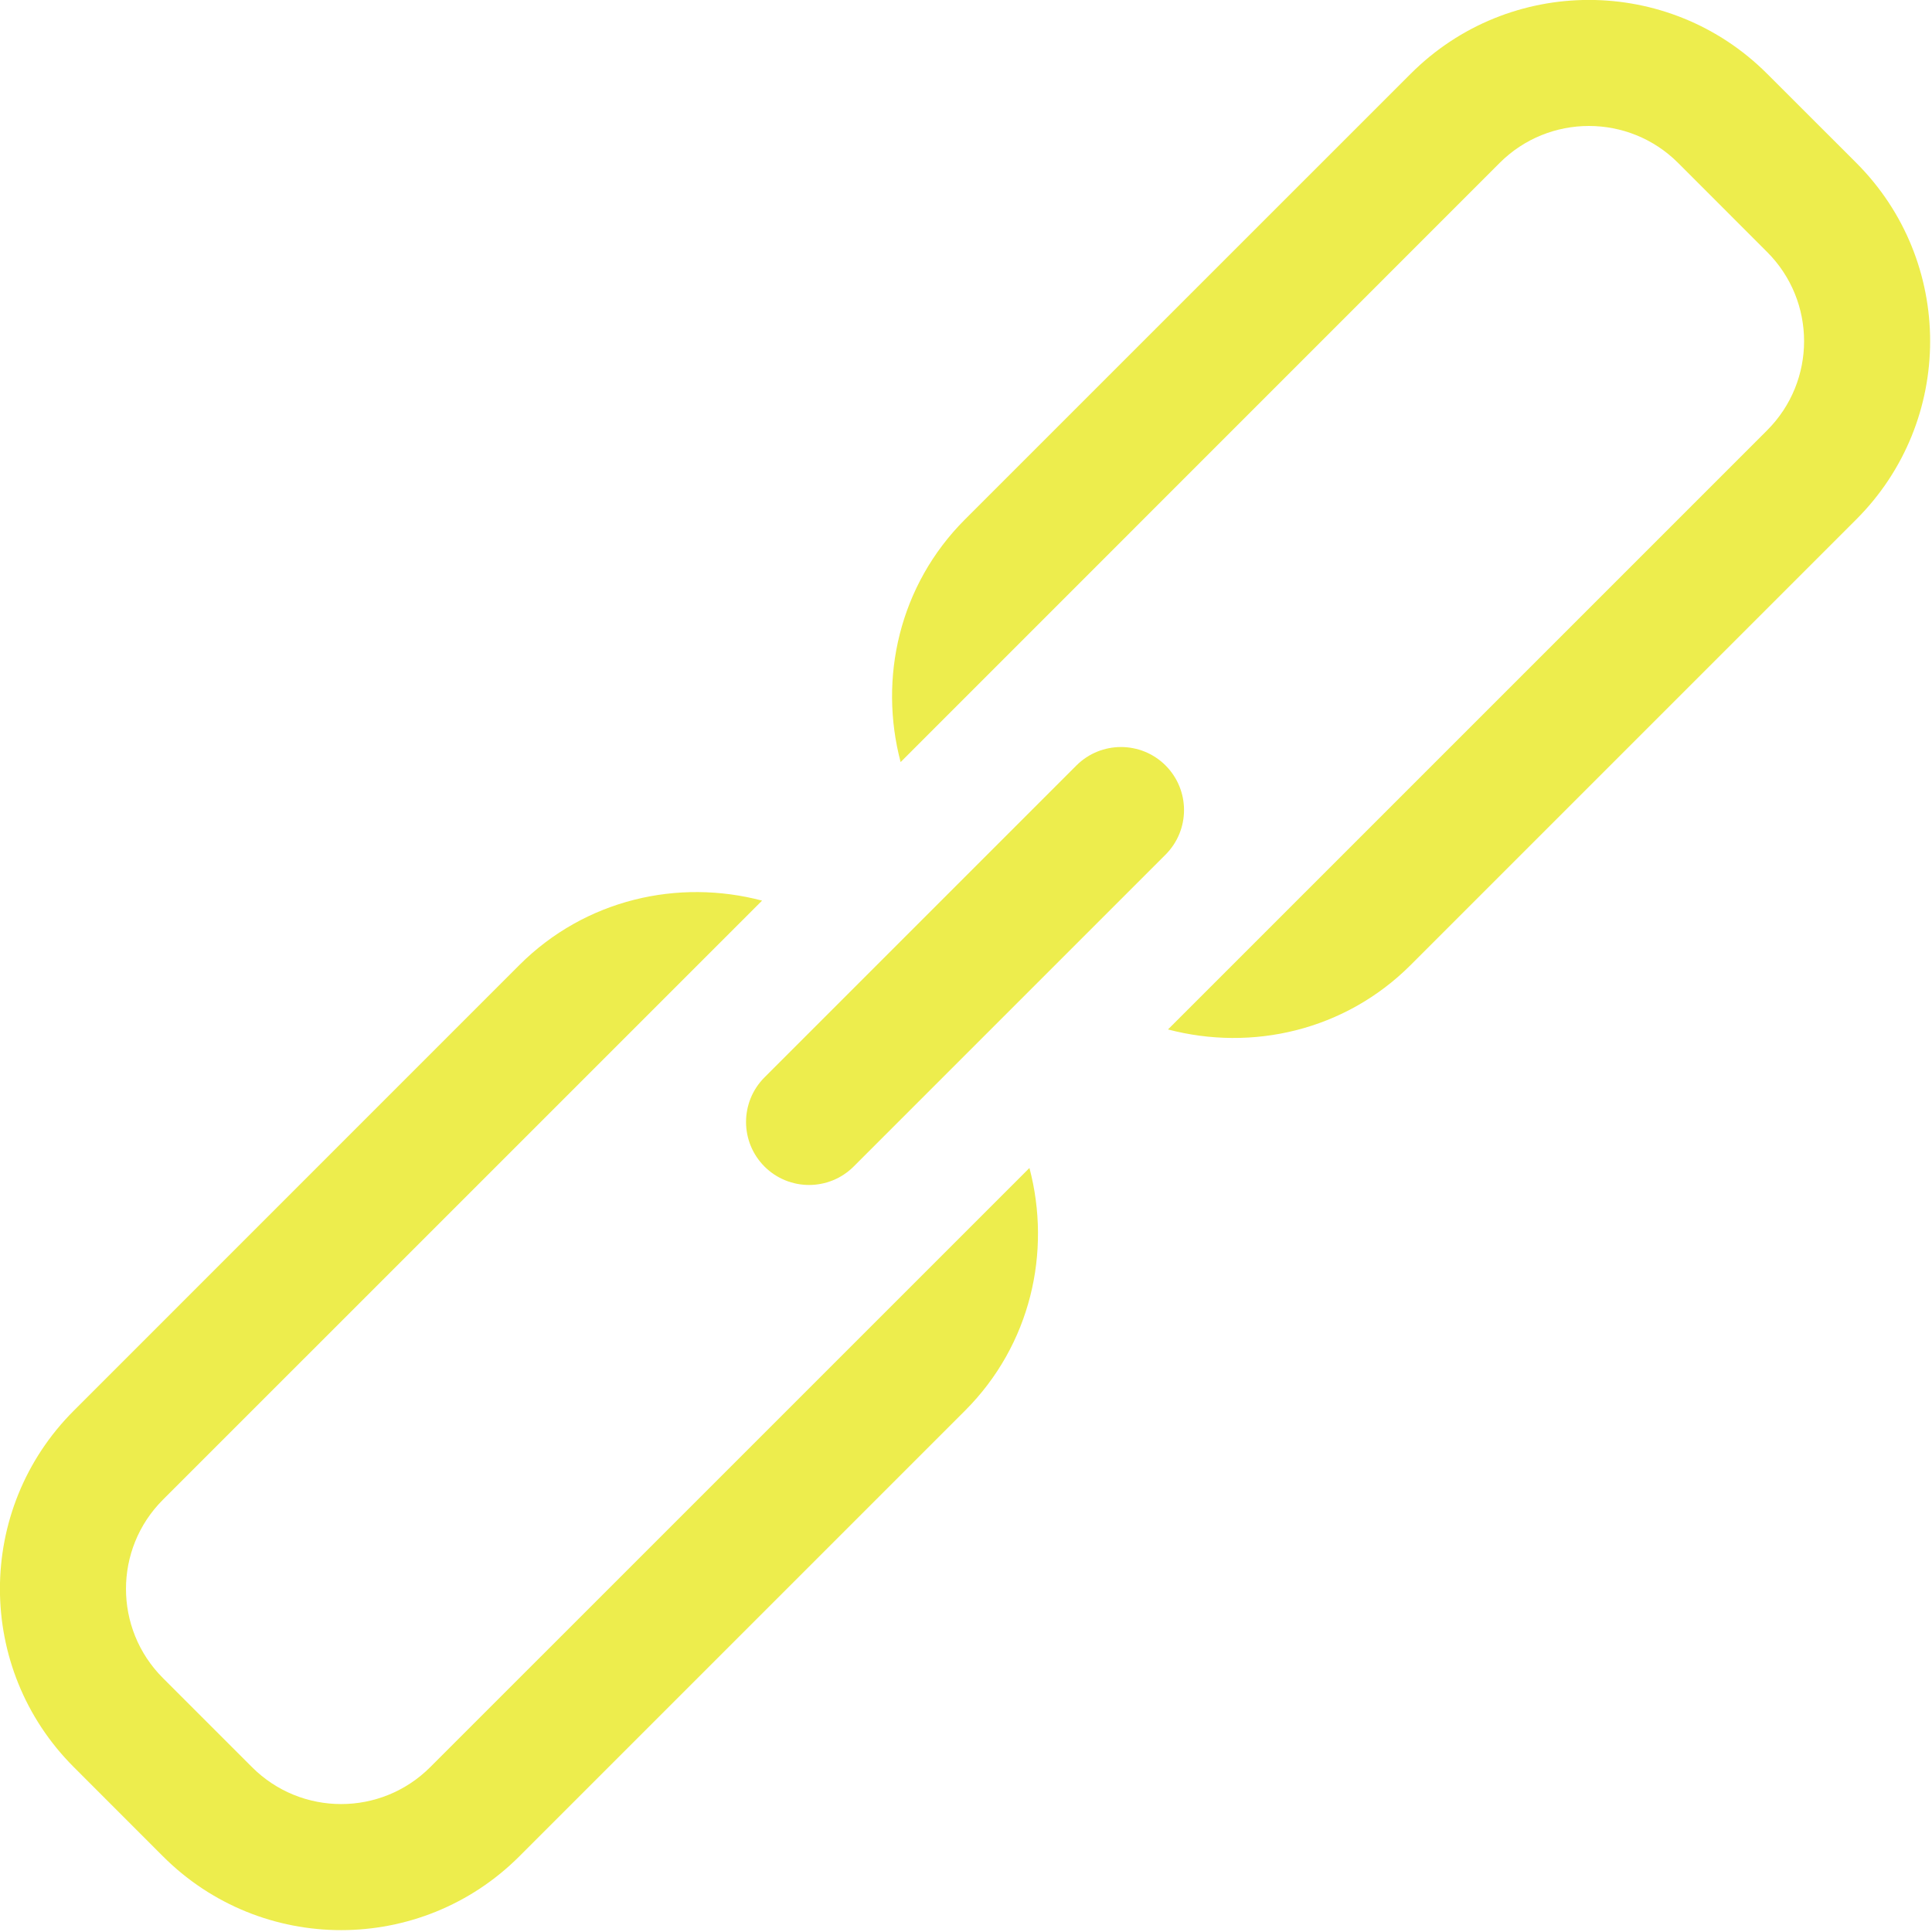 <?xml version="1.0" encoding="UTF-8" standalone="no"?>
<svg width="31px" height="31px" viewBox="0 0 31 31" version="1.1"
  xmlns="http://www.w3.org/2000/svg"
  xmlns:xlink="http://www.w3.org/1999/xlink"
  xmlns:sketch="http://www.bohemiancoding.com/sketch/ns">
  <!-- Generator: Sketch Beta 3.3.2 (12041) - http://www.bohemiancoding.com/sketch -->
  <title>permalink</title>
  <desc>Created with Sketch Beta.</desc>
  <defs></defs>
  <g id="Page-1" stroke="none" stroke-width="1" fill="none" fill-rule="evenodd" sketch:type="MSPage">
    <g id="Icon-Set" sketch:type="MSLayerGroup" transform="translate(-153, -723)" fill="#eded4d">
      <path d="M171.702,735.282 C171.307,734.888 170.667,734.888 170.272,735.282 L165.267,740.287 C164.872,740.683 164.872,741.322 165.267,741.718 C165.662,742.112 166.302,742.112 166.697,741.718 L171.702,736.713 C172.097,736.317 172.097,735.678 171.702,735.282 L171.702,735.282 Z M182.785,725.613 L181.355,724.184 C179.775,722.604 177.214,722.604 175.635,724.184 L168.484,731.334 C167.428,732.39 167.095,733.881 167.451,735.228 L177.064,725.613 C177.854,724.824 179.135,724.824 179.925,725.613 L181.355,727.044 C182.145,727.834 182.145,729.114 181.355,729.904 L171.741,739.518 C173.088,739.873 174.579,739.54 175.635,738.484 L182.785,731.334 C184.365,729.755 184.365,727.193 182.785,725.613 L182.785,725.613 Z M159.904,751.354 C159.114,752.145 157.833,752.145 157.043,751.354 L155.614,749.925 C154.824,749.135 154.824,747.854 155.614,747.064 L165.228,737.451 C163.881,737.095 162.39,737.429 161.334,738.484 L154.184,745.635 C152.604,747.214 152.604,749.775 154.184,751.354 L155.614,752.785 C157.193,754.365 159.754,754.365 161.334,752.785 L168.484,745.635 C169.54,744.579 169.874,743.088 169.518,741.741 L159.904,751.354 L159.904,751.354 Z" id="permalink" sketch:type="MSShapeGroup"></path>
    </g>
  </g>
</svg>